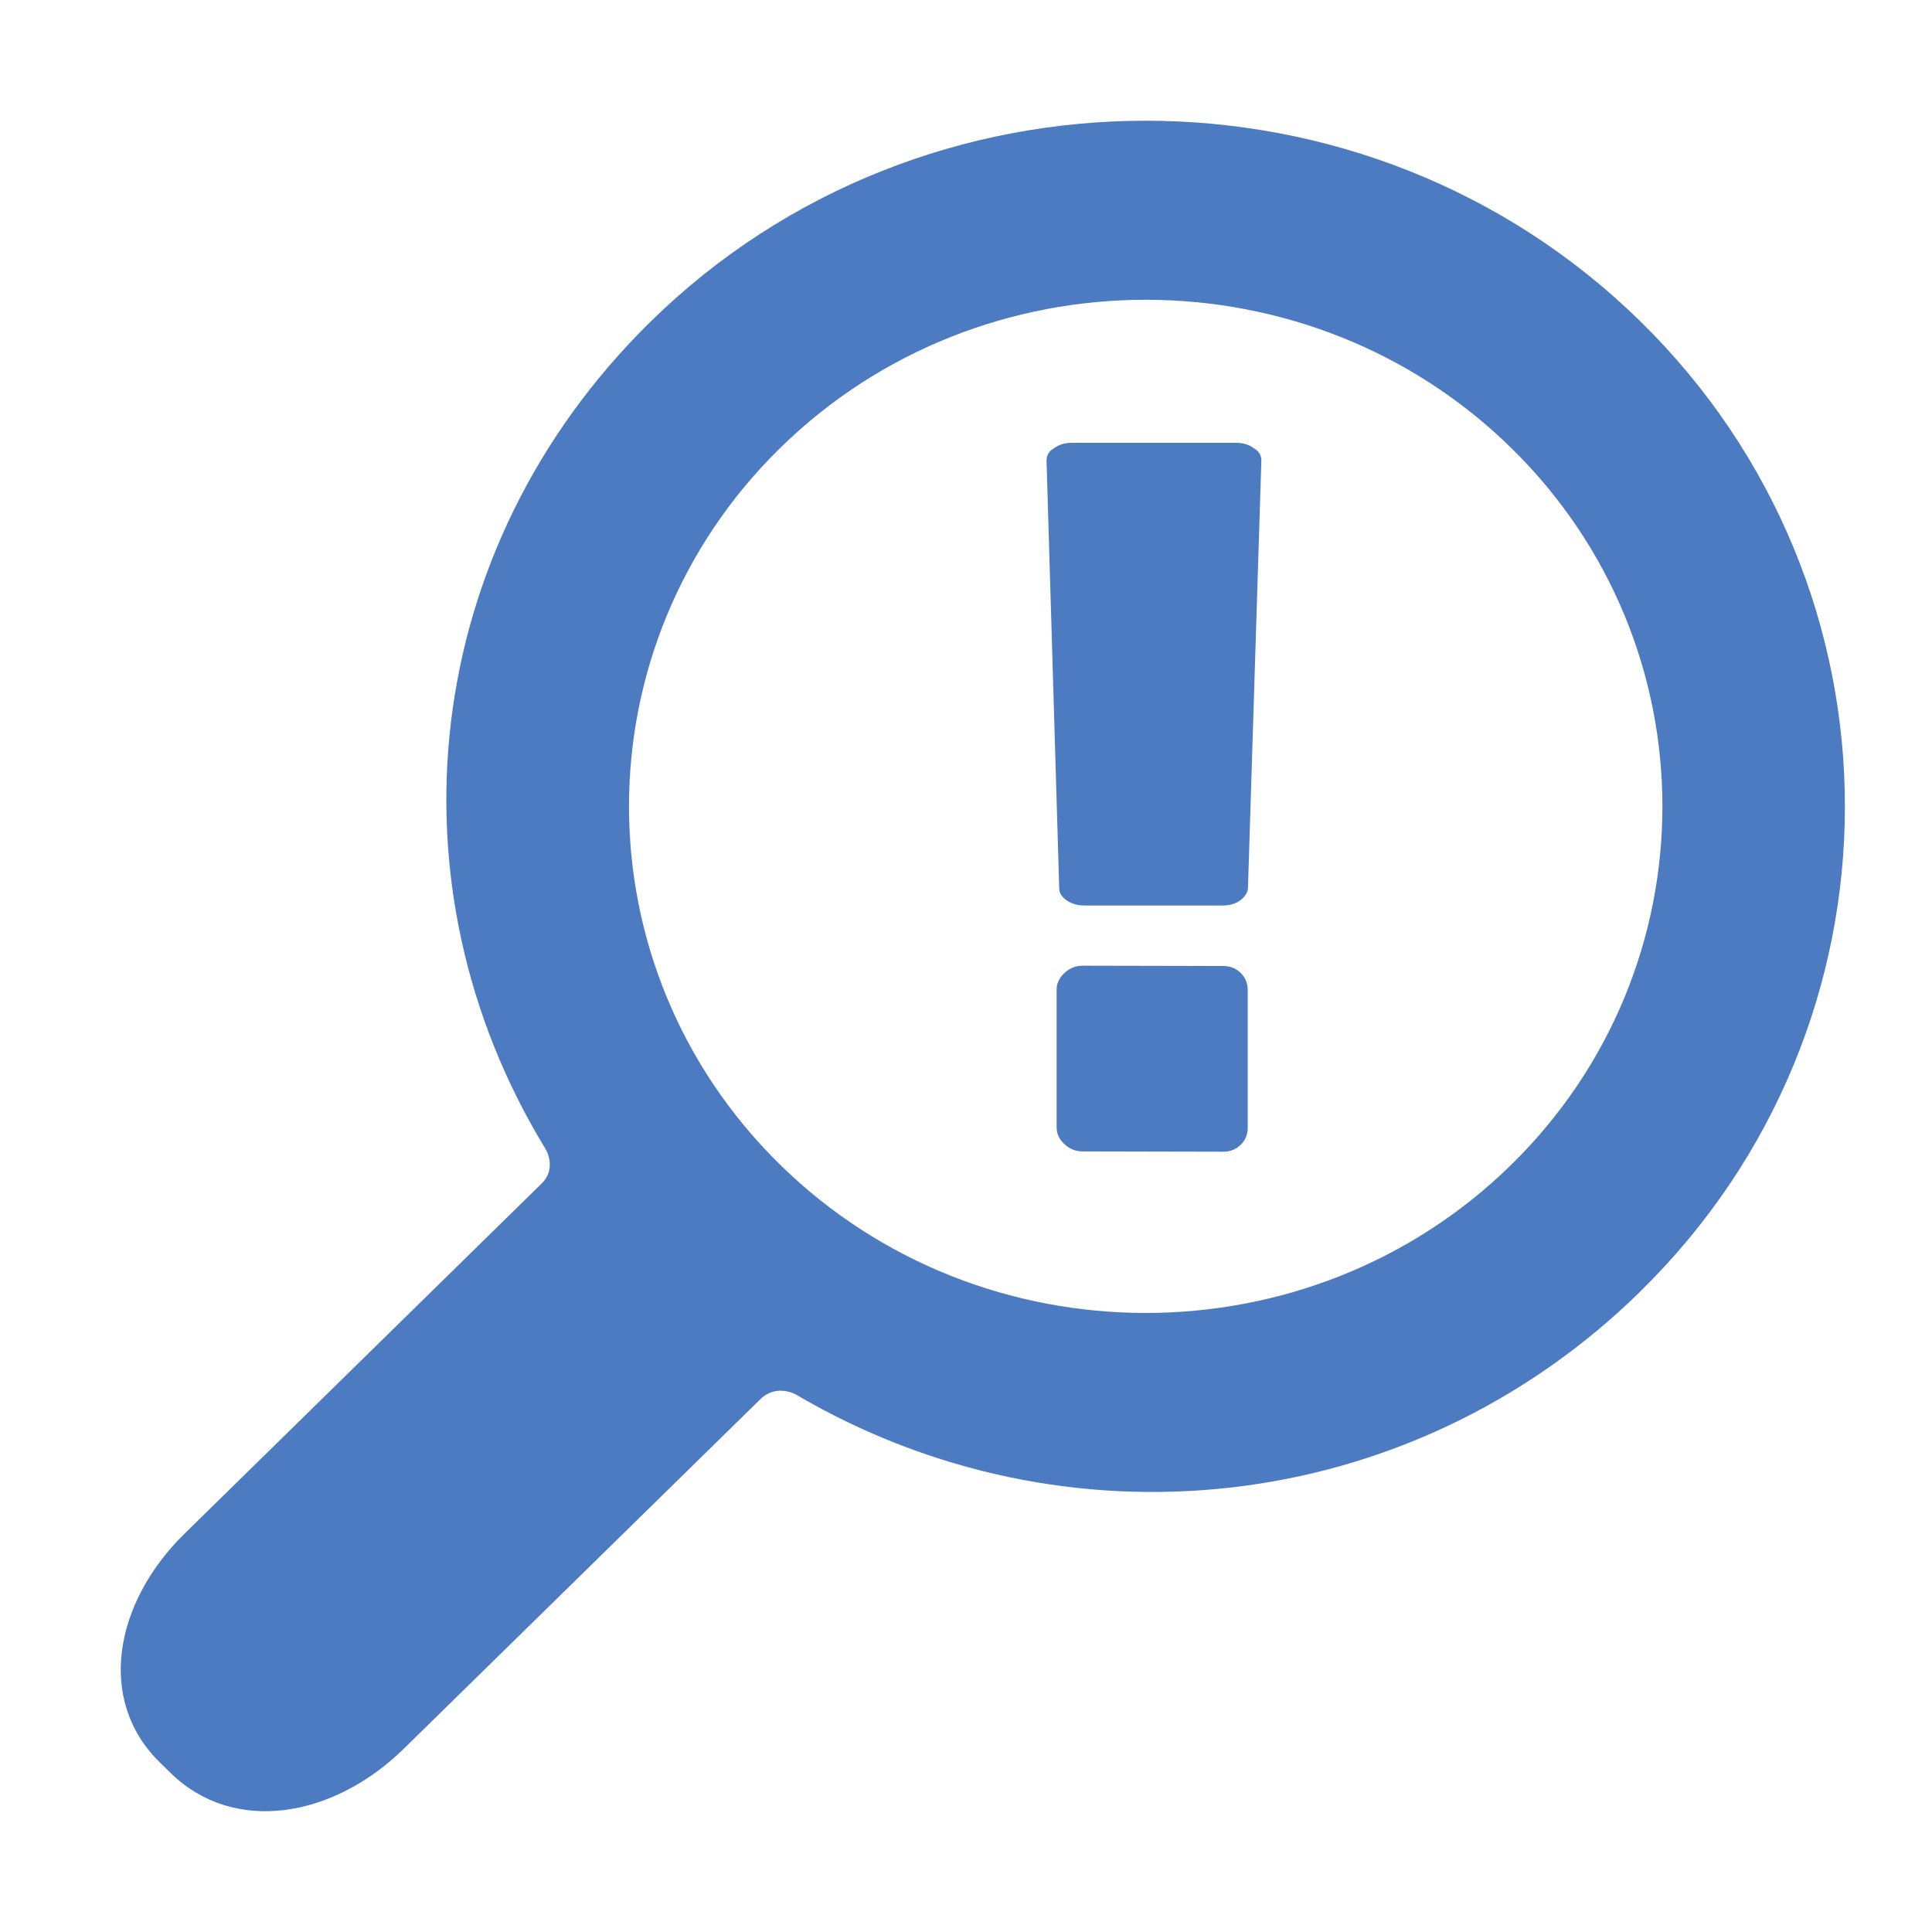 <!-- Generated by IcoMoon.io -->
<svg version="1.1" xmlns="http://www.w3.org/2000/svg" width="32" height="32" viewBox="0 0 32 32">
<title>inspect-alert</title>
<path fill="#4c7bc1" d="M27.171 21.39c-3.833 3.758-9.534 4.327-13.986 1.709 0 0-0.322-0.188-0.593 0.078-1.475 1.446-5.9 5.784-5.9 5.784-1.177 1.154-2.822 1.428-3.866 0.405l-0.18-0.176c-1.044-1.023-0.763-2.637 0.413-3.79 0 0 4.434-4.348 5.912-5.797 0.259-0.254 0.067-0.569 0.067-0.569-2.671-4.365-2.090-9.954 1.743-13.712 4.518-4.43 11.87-4.43 16.388 0s4.518 11.638 0 16.068zM12.922 19.292c3.339 3.273 8.771 3.273 12.109 0s3.339-8.599 0-11.872c-3.338-3.273-8.771-3.273-12.109 0s-3.339 8.599-0 11.872zM20.67 14.713c-0.008 0.076-0.051 0.143-0.129 0.2s-0.175 0.085-0.29 0.085h-2.286c-0.115 0-0.214-0.028-0.297-0.085s-0.124-0.124-0.124-0.2l-0.21-7.083c0-0.091 0.041-0.16 0.123-0.205 0.082-0.061 0.181-0.091 0.297-0.091h2.719c0.115 0 0.214 0.030 0.296 0.091 0.082 0.046 0.123 0.114 0.123 0.205l-0.222 7.083zM20.549 18.962c-0.078 0.076-0.174 0.114-0.287 0.114l-2.332-0.005c-0.113 0-0.213-0.040-0.299-0.12s-0.13-0.172-0.13-0.276v-2.283c0-0.104 0.043-0.197 0.13-0.277s0.187-0.12 0.299-0.12l2.332 0.005c0.113 0 0.209 0.038 0.287 0.114s0.117 0.17 0.117 0.283v2.283c0 0.112-0.039 0.206-0.117 0.282z"></path>
</svg>
